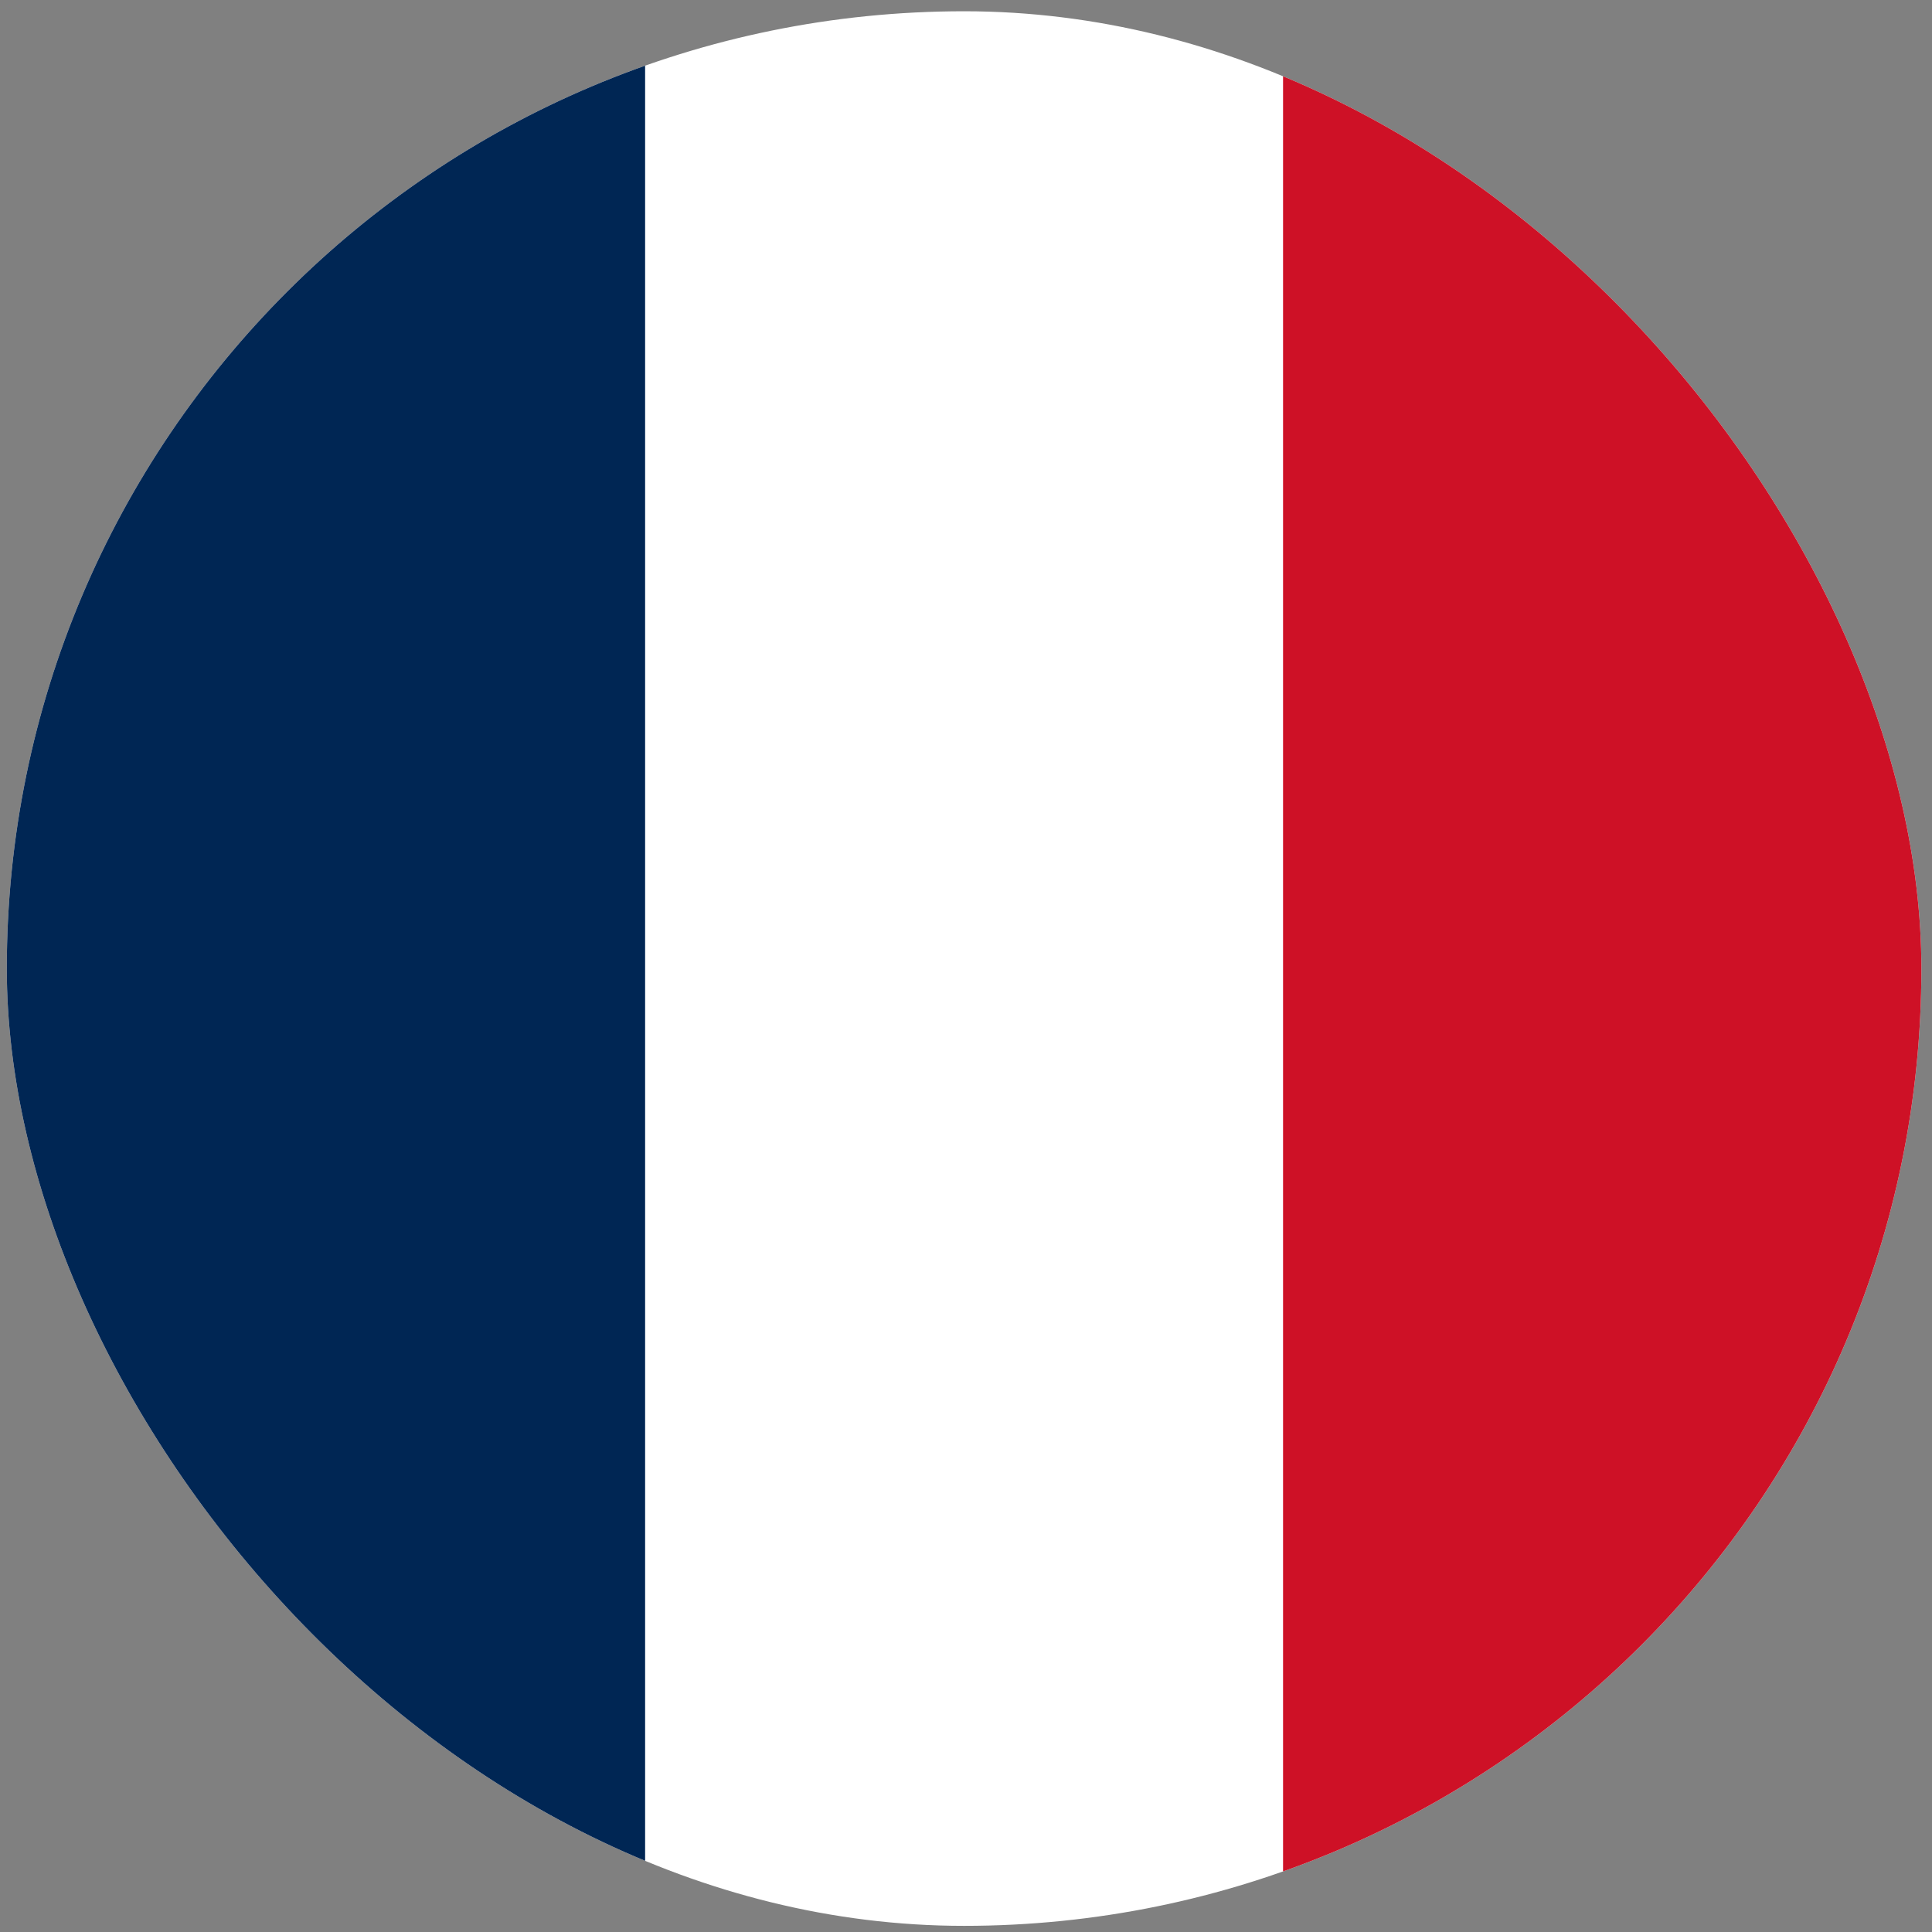 <svg width="111" height="111" viewBox="0 0 111 111" fill="none" xmlns="http://www.w3.org/2000/svg">
<rect x="0" y="0" width="111" height="111" fill="#808080" stroke="none"/>
<g clip-path="url(#clip0_5158_362337)">
<path fill-rule="evenodd" clip-rule="evenodd" d="M0.39 0.647H110.39V110.647H0.39V0.647Z" fill="white"/>
<path fill-rule="evenodd" clip-rule="evenodd" d="M0.39 0.647H37.064V110.647H0.39V0.647Z" fill="#002654"/>
<path fill-rule="evenodd" clip-rule="evenodd" d="M73.716 0.647H110.39V110.647H73.716V0.647Z" fill="#CE1126"/>
</g>
<defs>
<clipPath id="clip0_5158_362337">
<rect x="0.39" y="0.647" width="110" height="110" rx="55" fill="white"/>
</clipPath>
</defs>
</svg>
